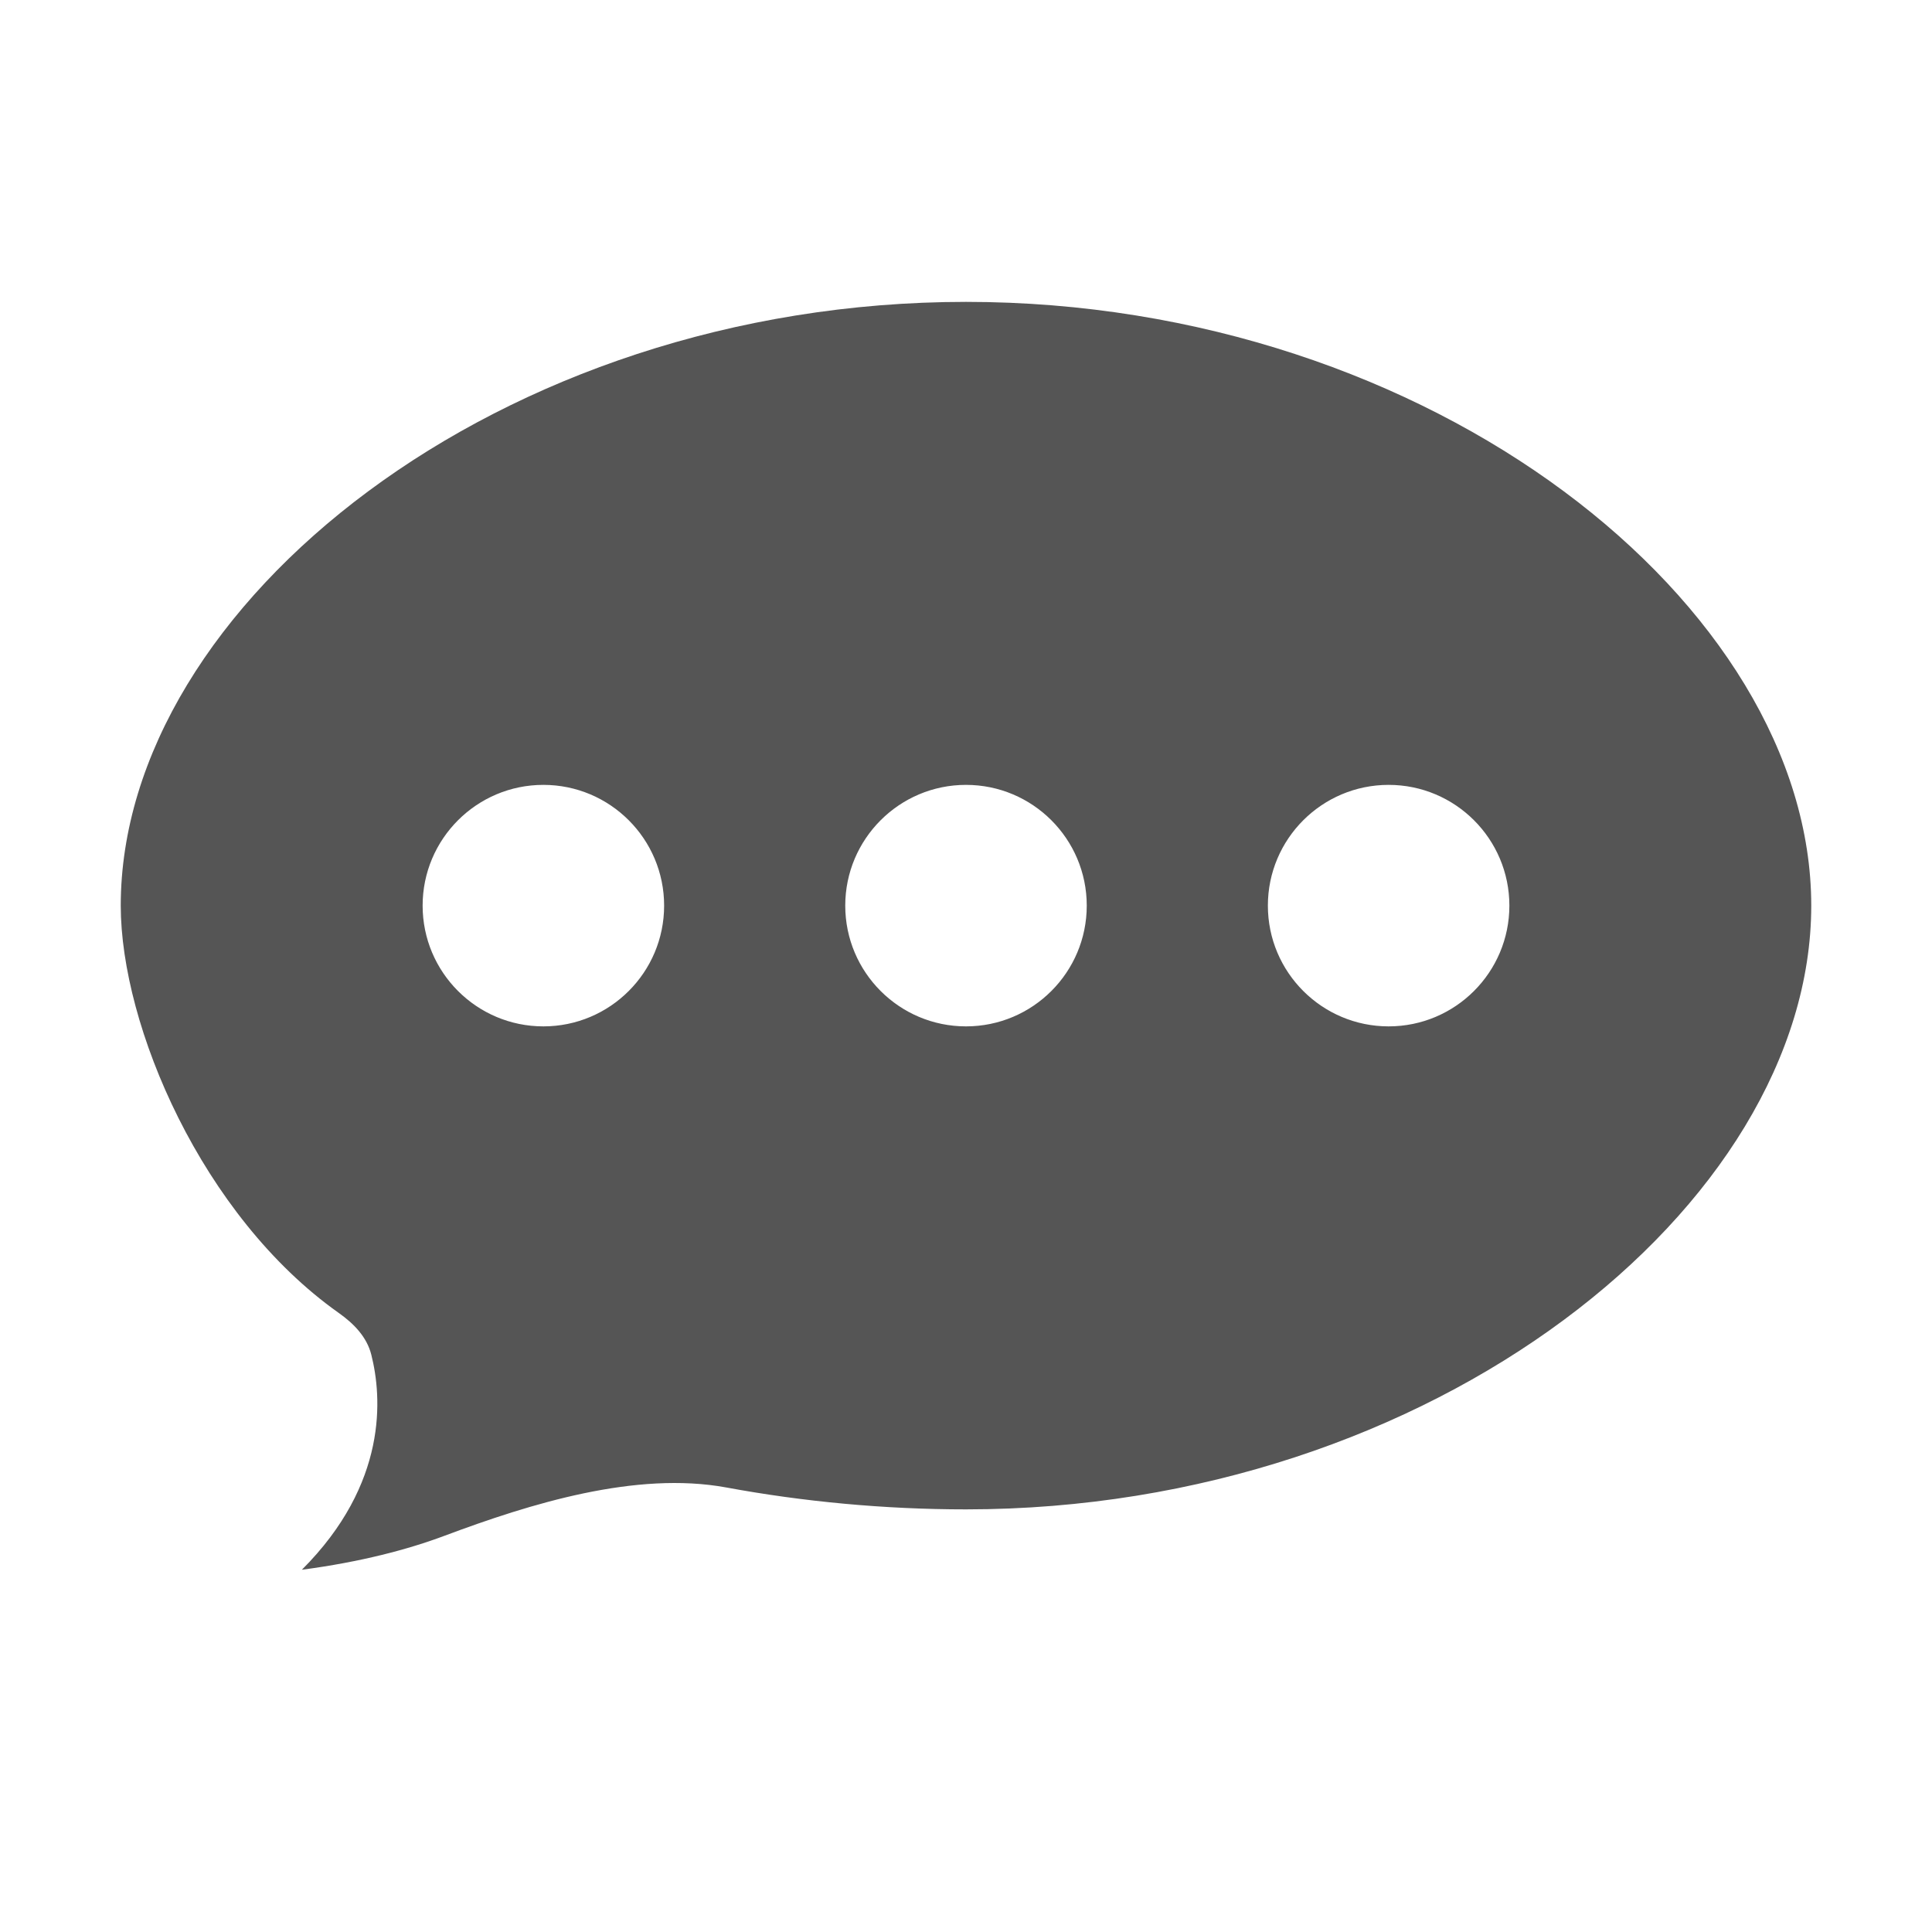 <svg viewBox="0 0 20 20" fill="none" xmlns="http://www.w3.org/2000/svg">
<path fill-rule="evenodd" clip-rule="evenodd" d="M10 15.625C14.832 15.625 18.75 12.482 18.75 9.375C18.75 6.268 14.832 3.125 10 3.125C5.168 3.125 1.25 6.268 1.25 9.375C1.25 10.619 2.091 12.589 3.506 13.591C3.662 13.701 3.798 13.84 3.844 14.025C3.954 14.461 4.019 15.356 3.125 16.25C3.735 16.169 4.221 16.041 4.605 15.897C5.494 15.564 6.584 15.227 7.517 15.398C8.312 15.545 9.156 15.625 10 15.625ZM5.625 10.625C6.315 10.625 6.875 10.065 6.875 9.375C6.875 8.685 6.315 8.125 5.625 8.125C4.935 8.125 4.375 8.685 4.375 9.375C4.375 10.065 4.935 10.625 5.625 10.625ZM11.25 9.375C11.25 10.065 10.69 10.625 10 10.625C9.31 10.625 8.75 10.065 8.75 9.375C8.75 8.685 9.31 8.125 10 8.125C10.69 8.125 11.25 8.685 11.25 9.375ZM14.375 10.625C15.065 10.625 15.625 10.065 15.625 9.375C15.625 8.685 15.065 8.125 14.375 8.125C13.685 8.125 13.125 8.685 13.125 9.375C13.125 10.065 13.685 10.625 14.375 10.625Z" fill="#555555"/>
</svg>
